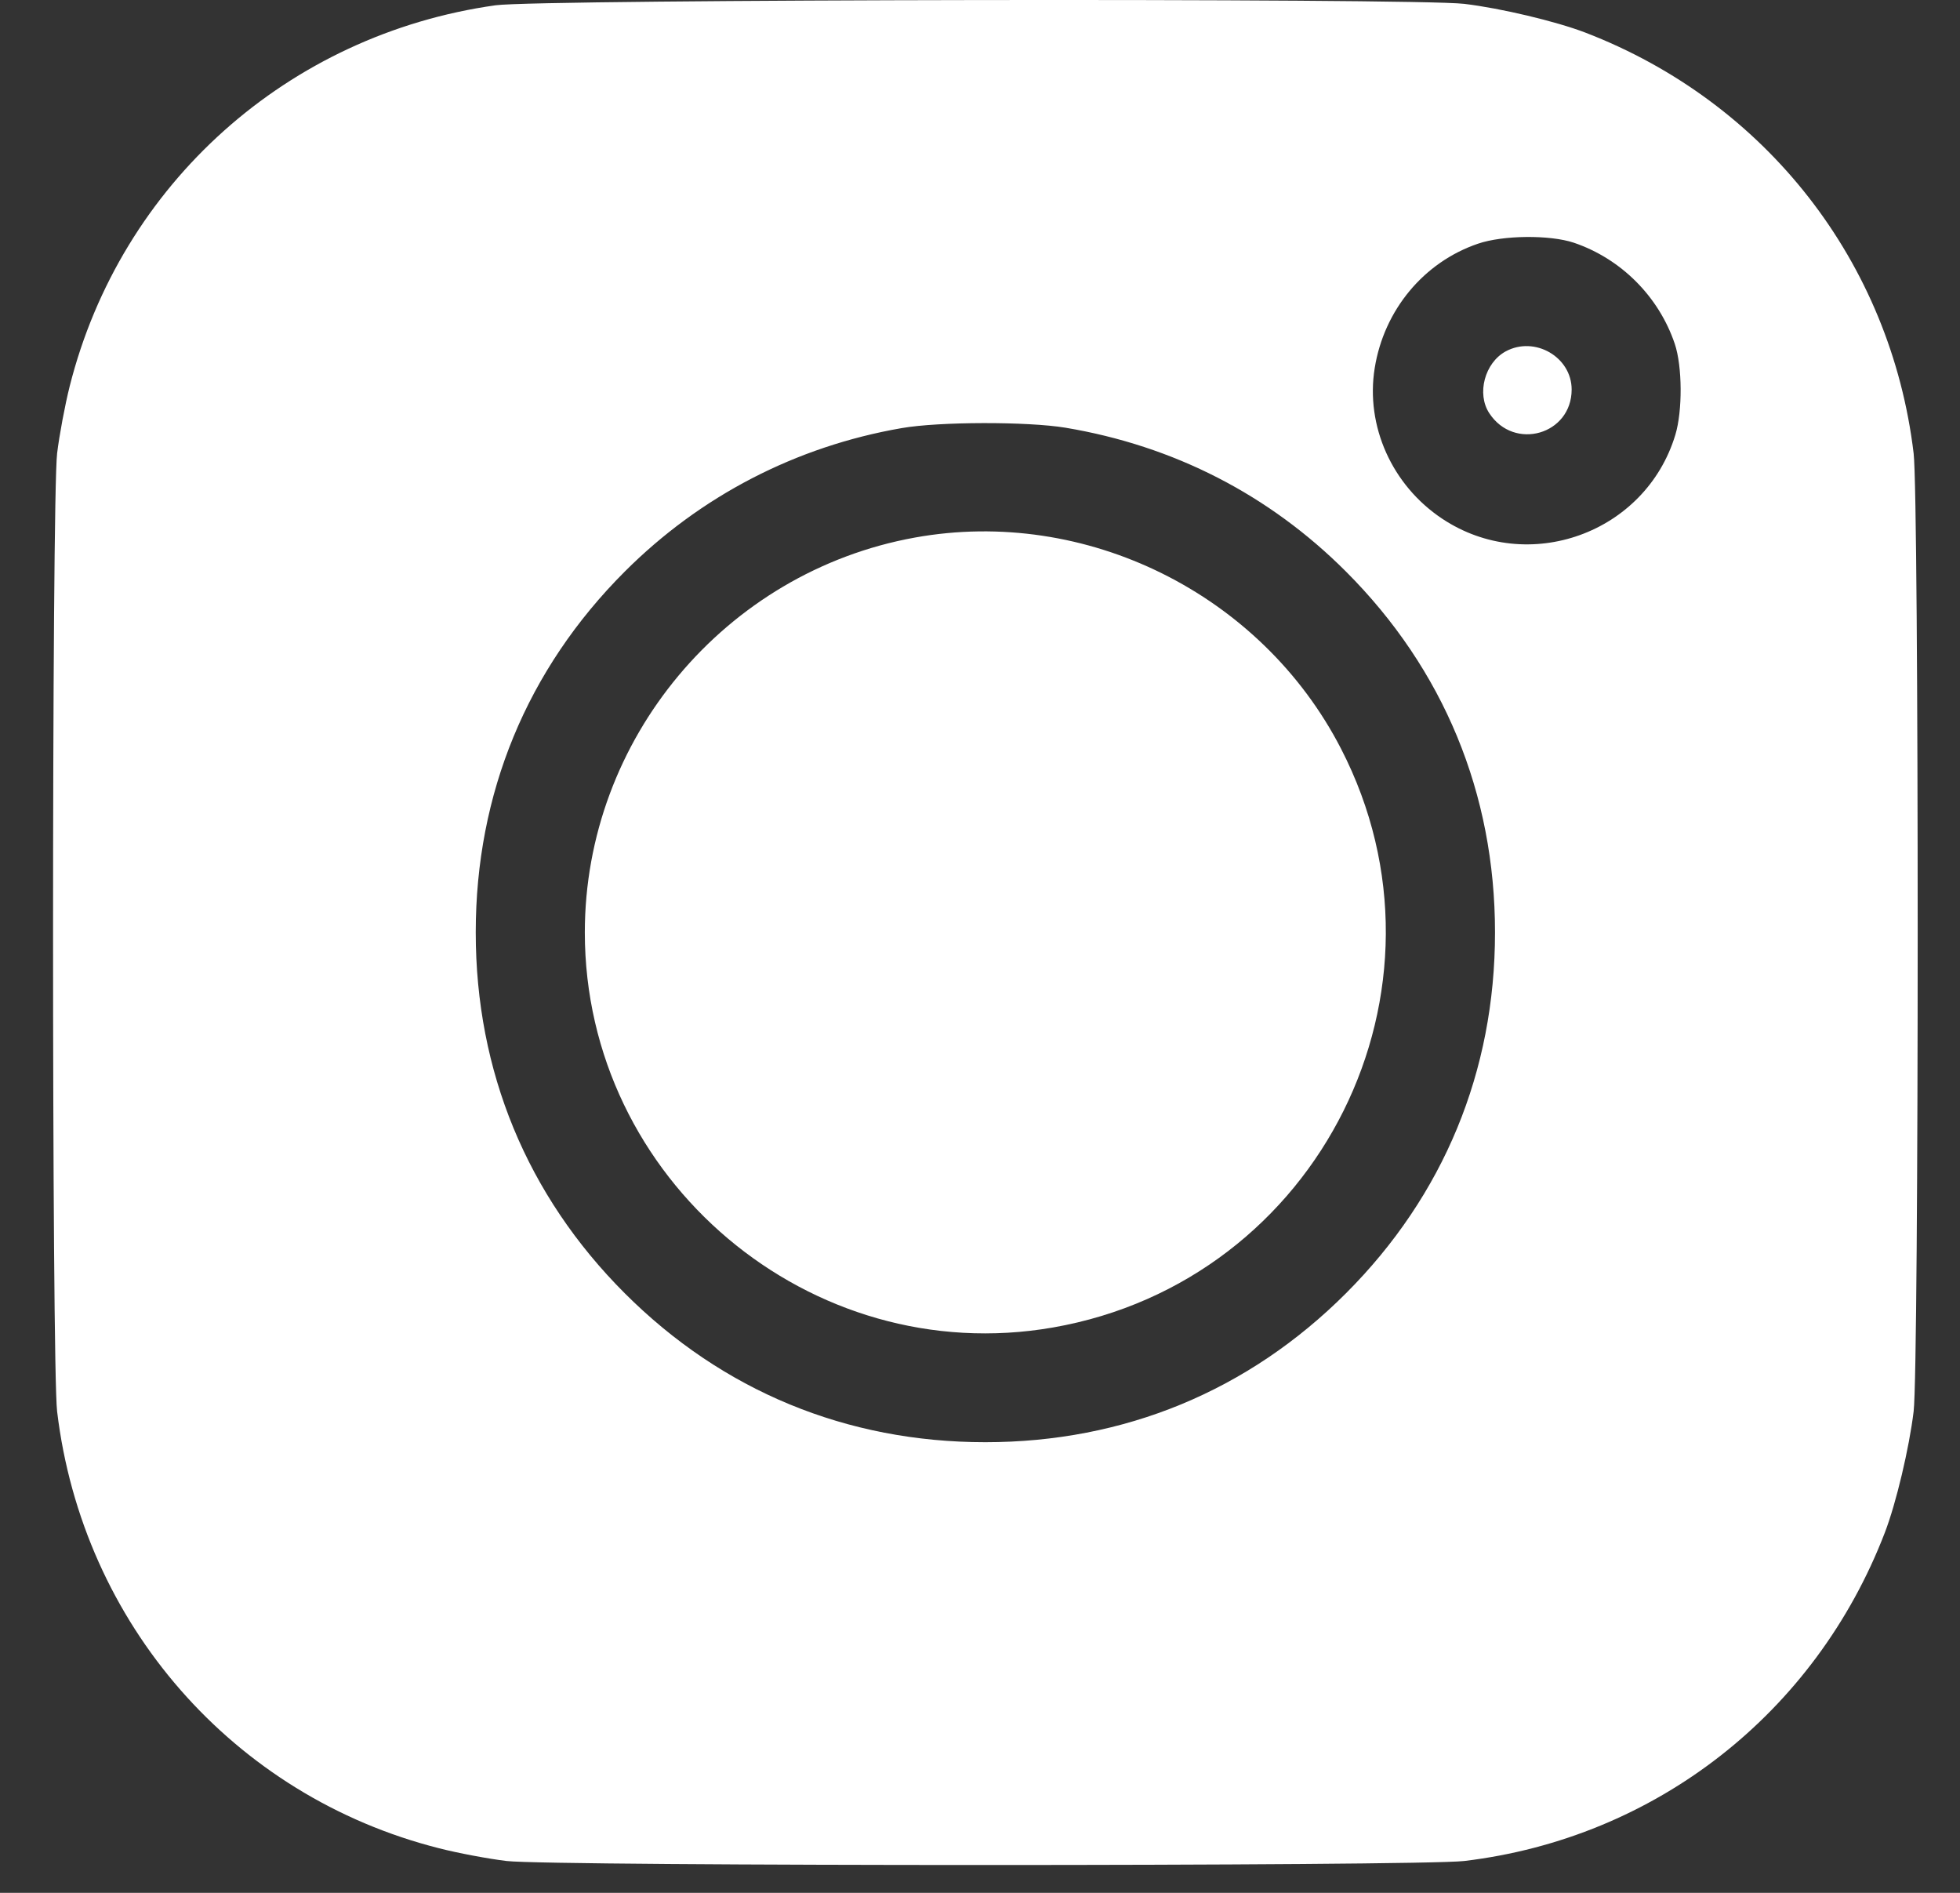 <svg width="29" height="28" viewBox="0 0 29 28" fill="none" xmlns="http://www.w3.org/2000/svg">
<rect x="0" y="0" width="29" height="28" fill="#333333" stroke="none"/>
<path fill-rule="evenodd" clip-rule="evenodd" d="M7.333 0.078C4.26 0.51 1.788 2.72 1.032 5.71C0.961 5.992 0.877 6.441 0.845 6.707C0.765 7.377 0.765 20.209 0.845 20.878C1.22 24.018 3.454 26.572 6.498 27.341C6.779 27.413 7.228 27.497 7.495 27.529C8.164 27.608 20.995 27.608 21.664 27.529C24.494 27.191 26.86 25.344 27.888 22.671C28.055 22.238 28.249 21.418 28.314 20.878C28.394 20.209 28.394 7.377 28.314 6.707C27.976 3.877 26.13 1.511 23.456 0.482C23.023 0.316 22.204 0.121 21.664 0.057C20.927 -0.031 7.975 -0.012 7.333 0.078ZM23.285 3.59C23.983 3.826 24.544 4.386 24.78 5.087C24.892 5.419 24.896 6.078 24.788 6.433C24.347 7.89 22.608 8.516 21.34 7.674C20.596 7.18 20.202 6.301 20.34 5.445C20.478 4.586 21.066 3.878 21.868 3.605C22.238 3.478 22.931 3.472 23.285 3.59ZM22.278 5.198C21.968 5.367 21.846 5.824 22.035 6.112C22.403 6.674 23.254 6.429 23.254 5.762C23.254 5.281 22.707 4.965 22.278 5.198ZM15.765 6.327C17.367 6.595 18.779 7.318 19.916 8.456C21.361 9.902 22.12 11.739 22.12 13.793C22.12 15.847 21.361 17.684 19.916 19.13C18.47 20.576 16.633 21.334 14.579 21.334C12.526 21.334 10.689 20.576 9.243 19.13C7.797 17.684 7.039 15.847 7.039 13.793C7.039 11.739 7.797 9.902 9.243 8.456C10.362 7.337 11.776 6.604 13.34 6.333C13.894 6.236 15.202 6.234 15.765 6.327ZM13.536 7.952C10.726 8.46 8.653 10.939 8.653 13.793C8.653 17.449 11.988 20.263 15.58 19.637C19.528 18.948 21.676 14.632 19.841 11.074C18.659 8.781 16.063 7.495 13.536 7.952Z" fill="white"/>
</svg>
